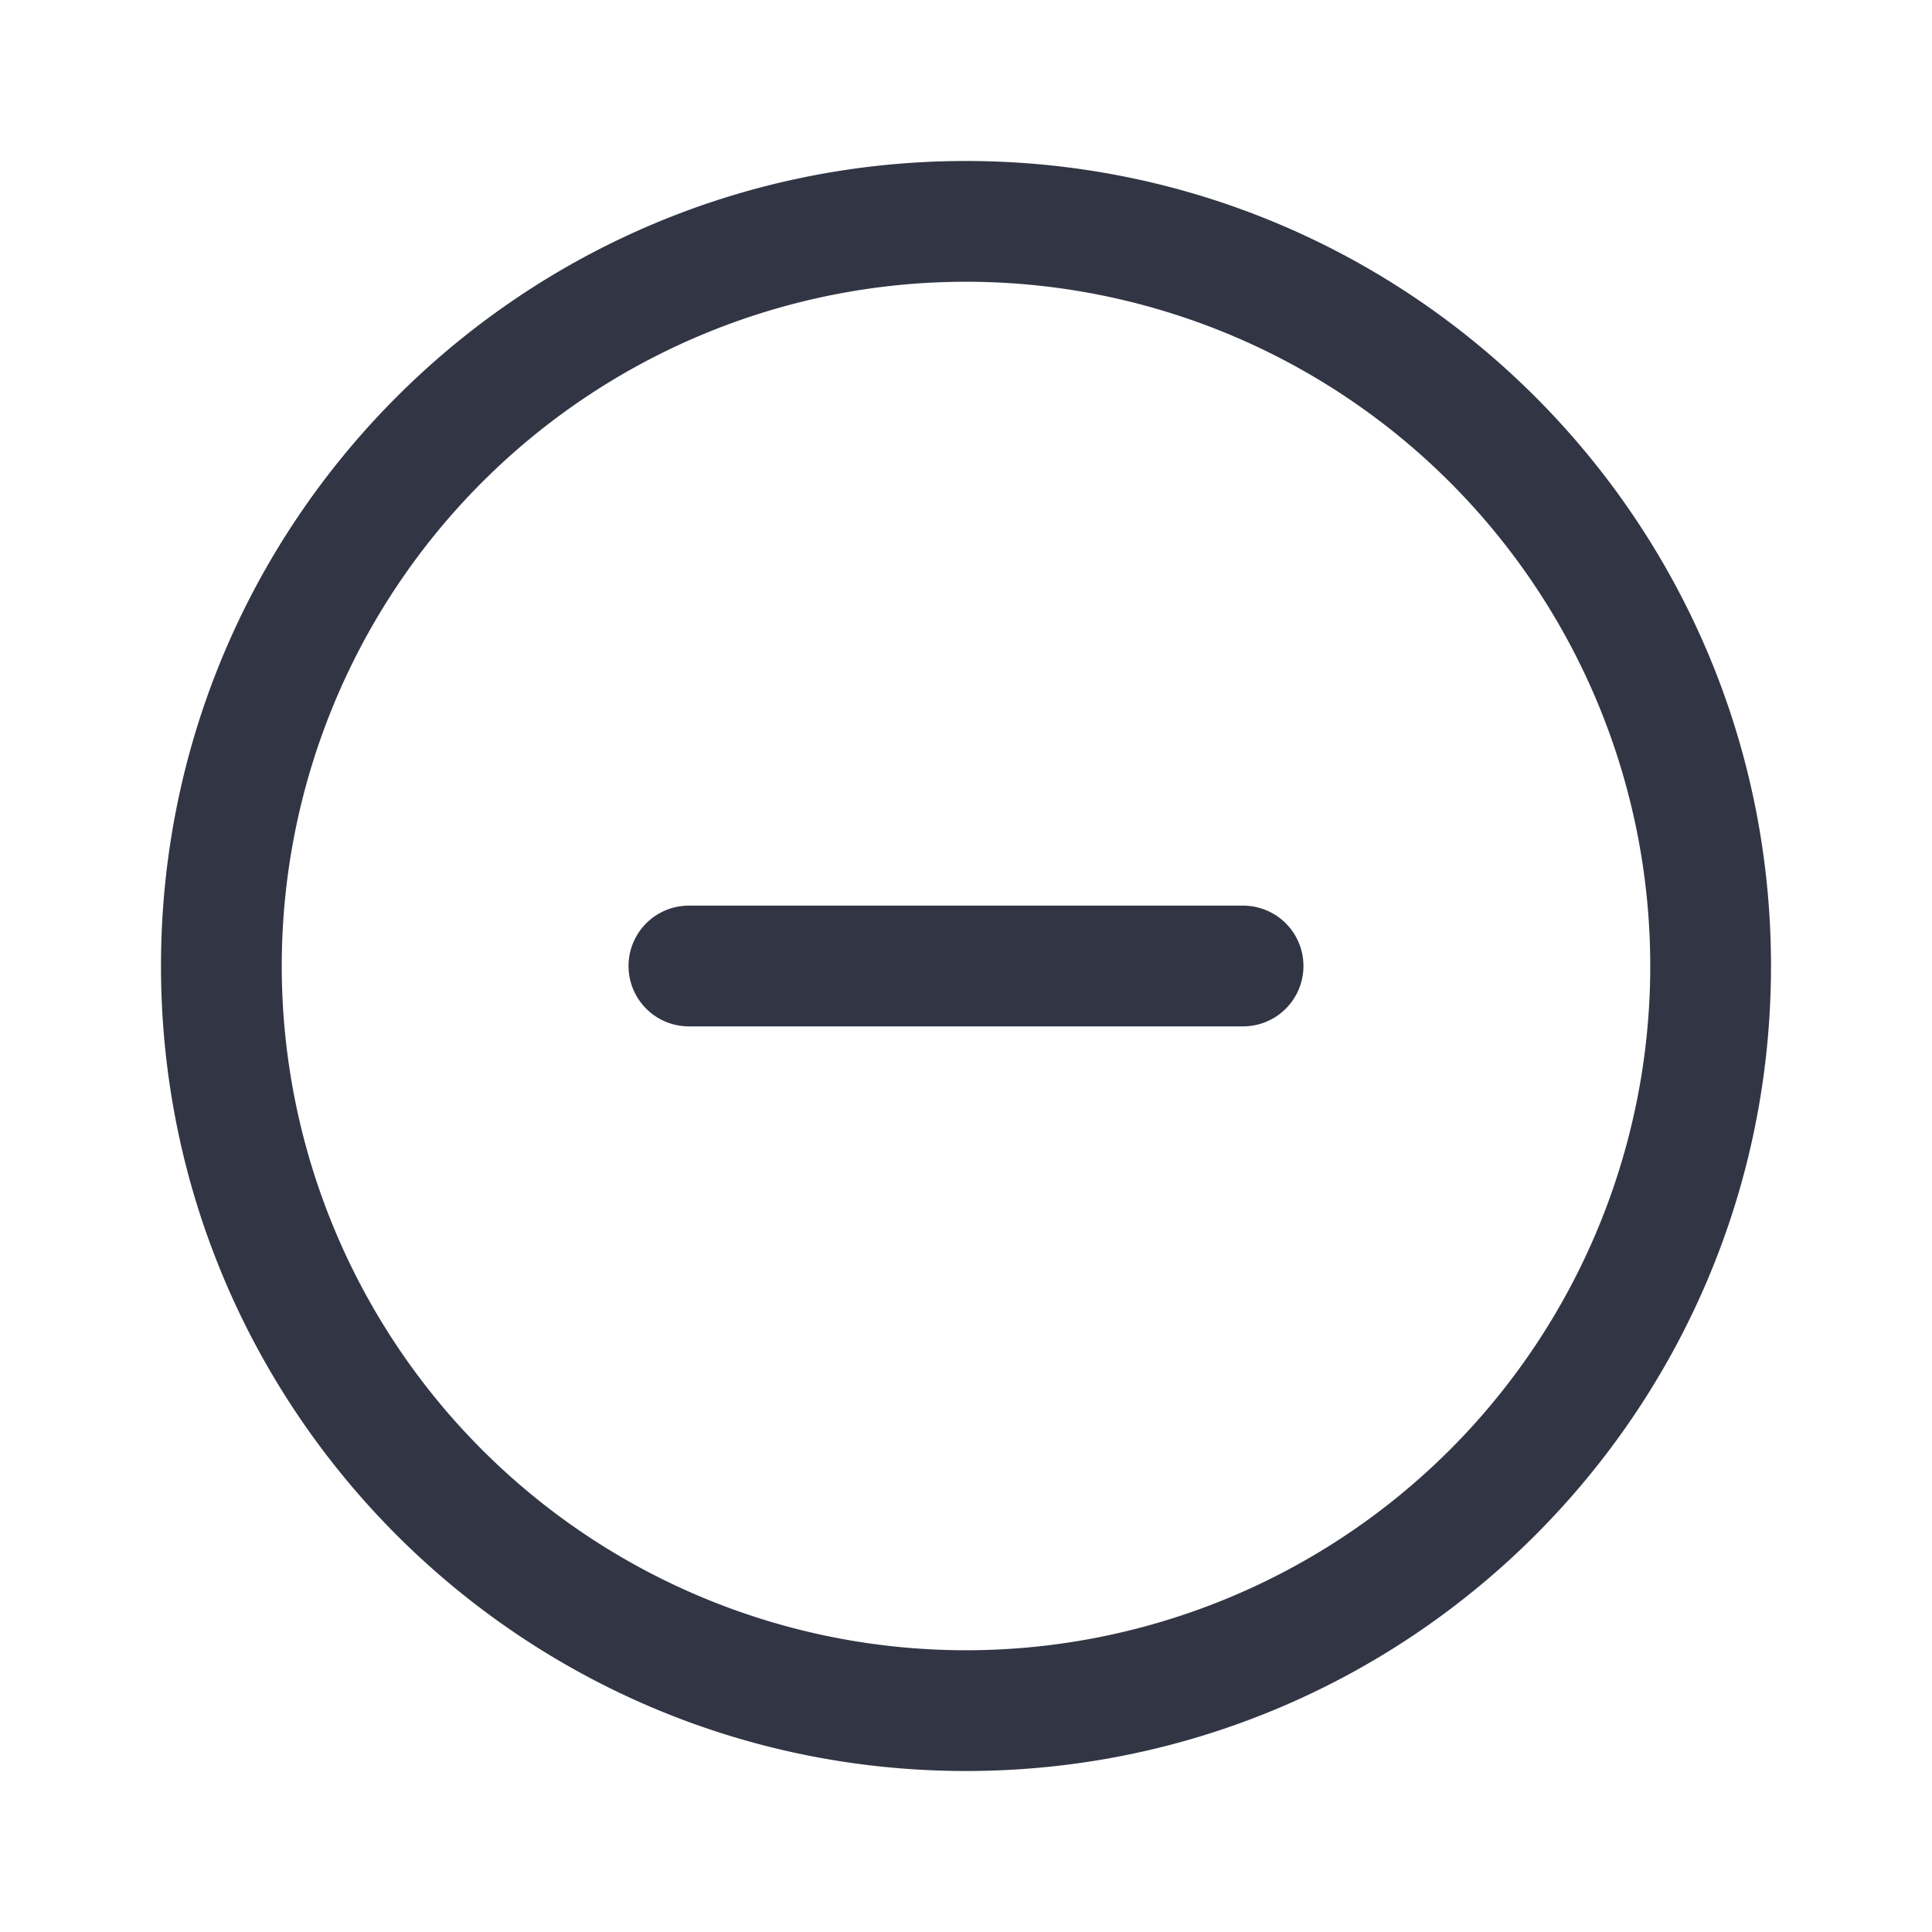 <svg viewBox="0 0 24 24" fill="none" xmlns="http://www.w3.org/2000/svg"><path d="M8.558 11.25a.75.75 0 000 1.5h6.884a.75.75 0 000-1.5H8.558z" fill="#323544"/><path fill-rule="evenodd" clip-rule="evenodd" d="M12 2C6.477 2 2 6.477 2 12s4.477 10 10 10 10-4.477 10-10S17.523 2 12 2zM3.5 12a8.5 8.5 0 1117 0 8.5 8.5 0 01-17 0z" fill="#323544"/></svg>